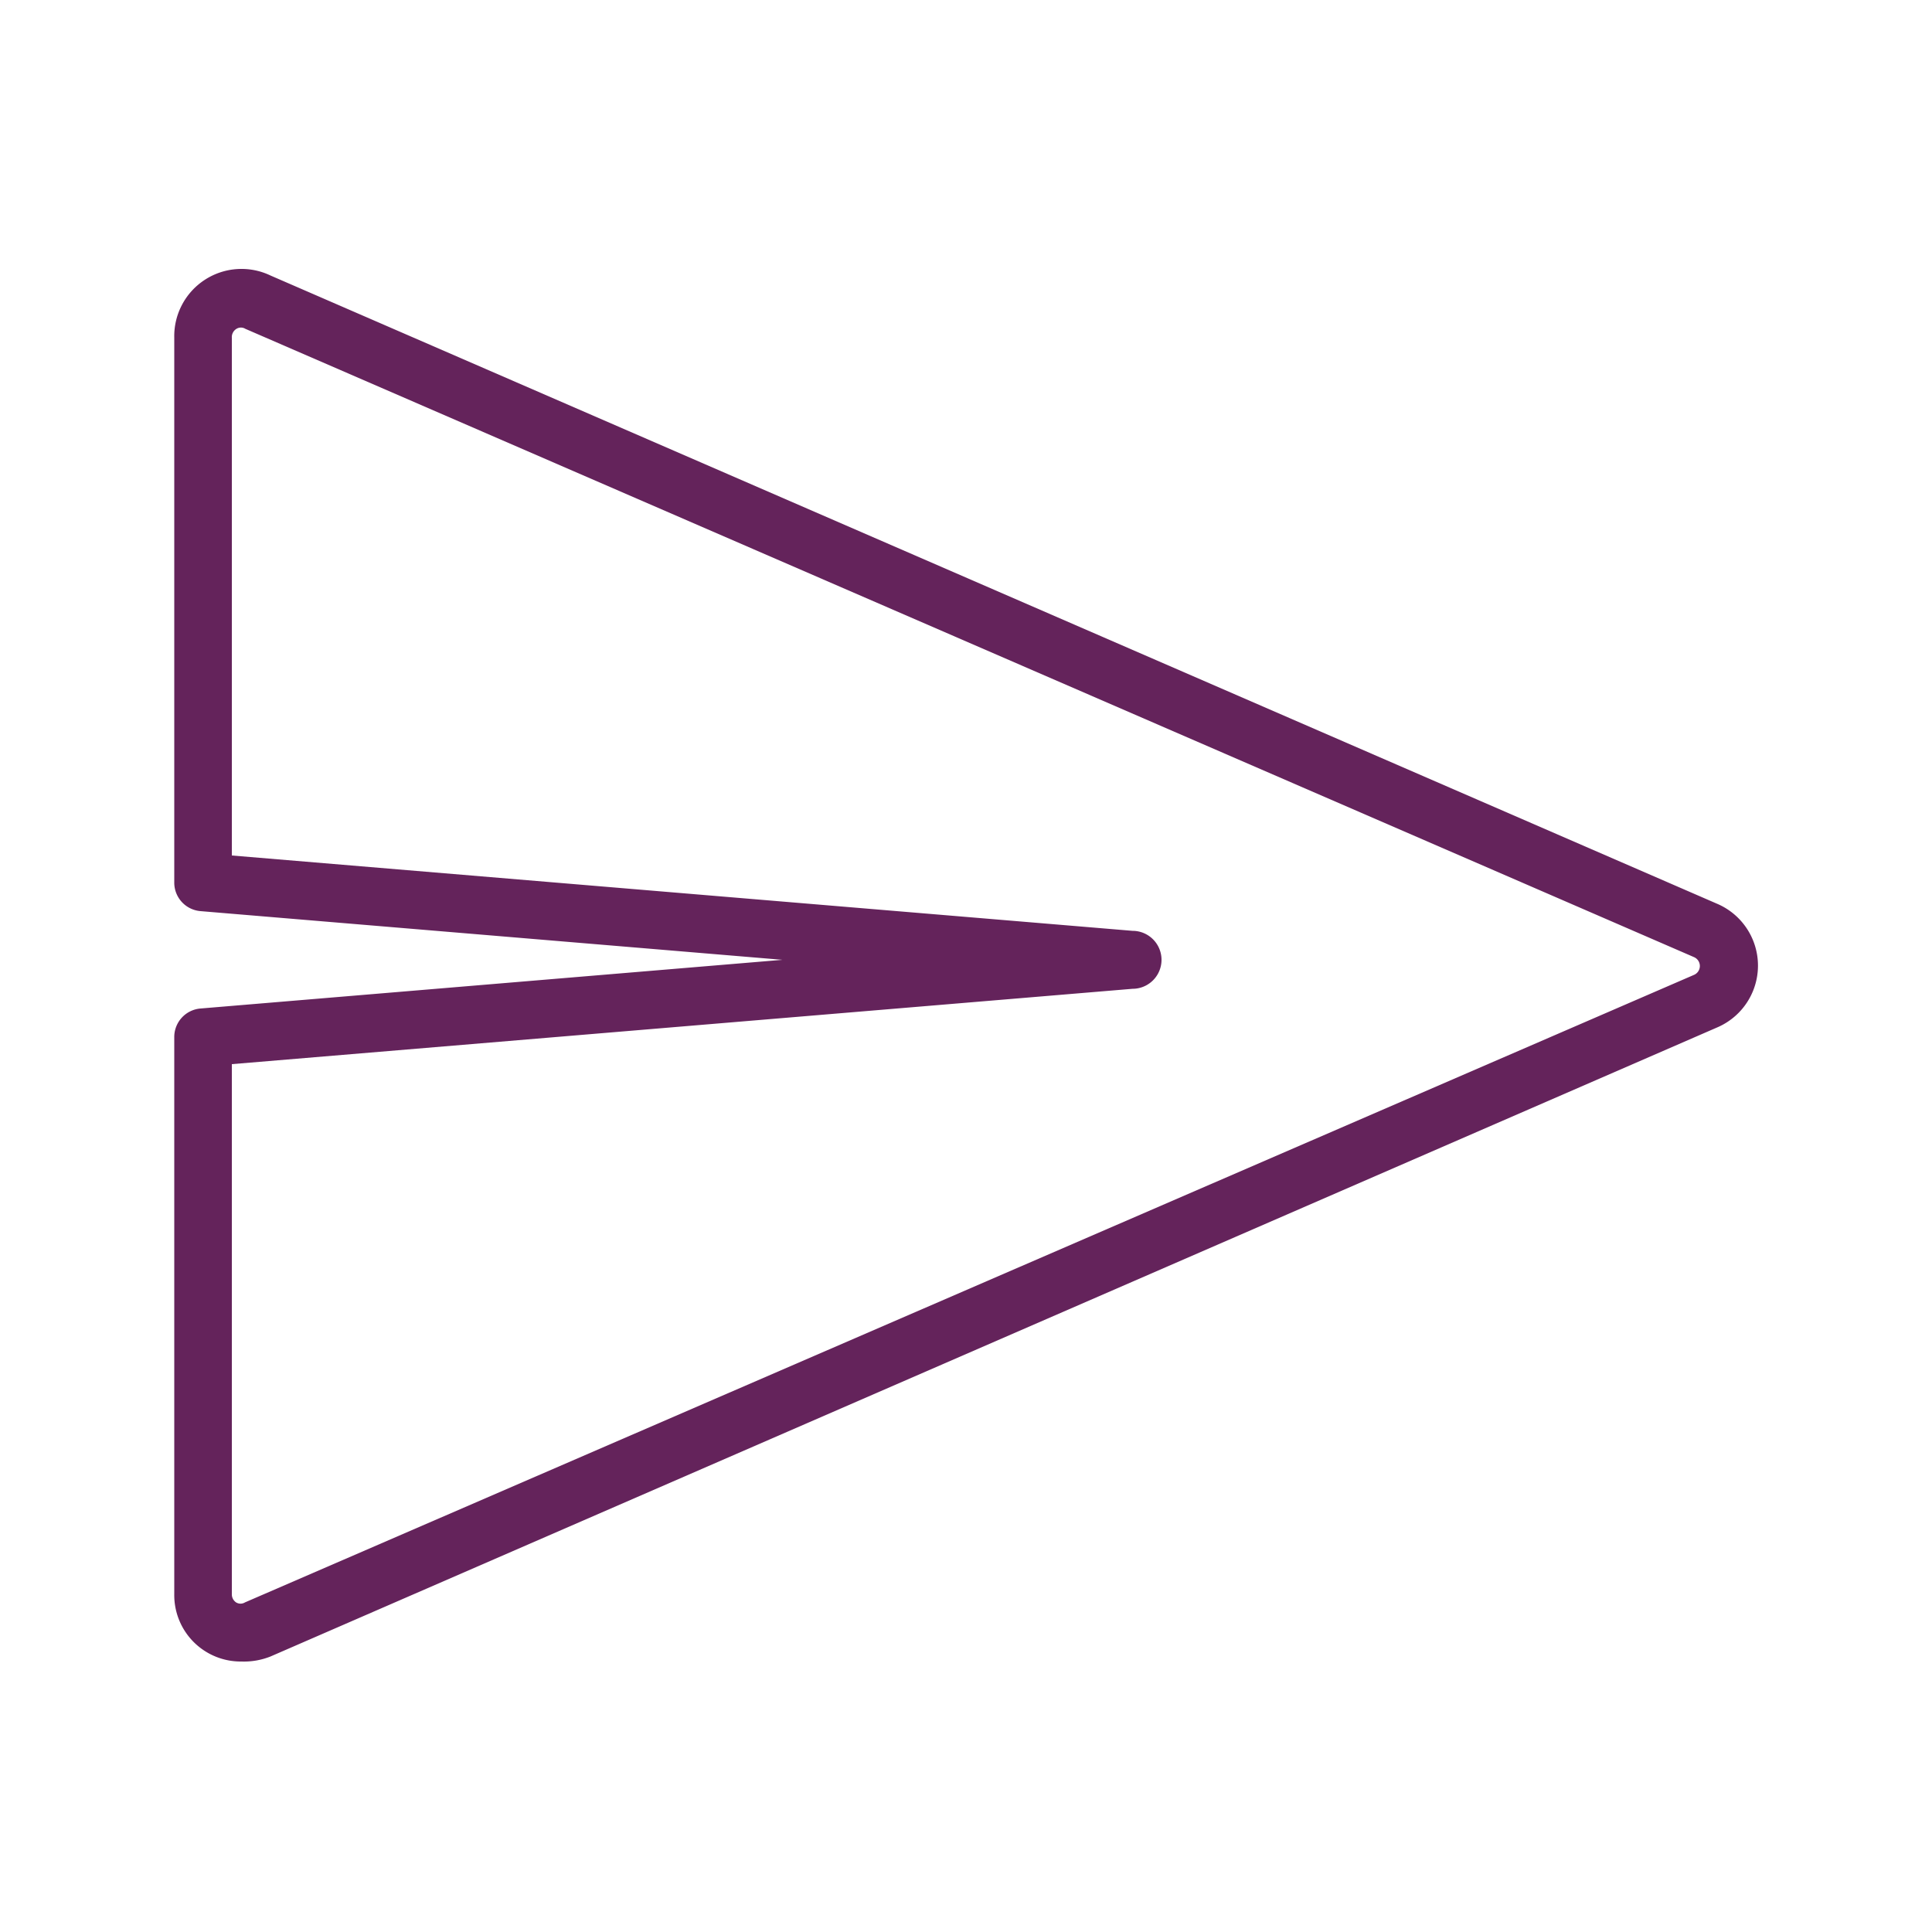 <svg id="Ebene_1" data-name="Ebene 1" xmlns="http://www.w3.org/2000/svg" viewBox="0 0 50 50"><defs><style>.cls-1{fill:#64235b;}</style></defs><path class="cls-1" d="M6.25,43a1.72,1.72,0,0,1-1.74-1.75V26.85a.74.74,0,0,1,.68-.75l15.06-1.26L5.19,23.58a.74.74,0,0,1-.68-.75V8.74A1.74,1.74,0,0,1,7,7.13L44.44,23.39h0a1.74,1.74,0,0,1,0,3.2L7,42.87A1.86,1.86,0,0,1,6.25,43ZM6,27.54V41.26a.25.25,0,0,0,.11.21.22.22,0,0,0,.23,0L43.84,25.23a.25.25,0,0,0,0-.46L6.35,8.51a.22.22,0,0,0-.23,0A.25.25,0,0,0,6,8.74v13.4l23.31,1.95a.75.75,0,0,1,0,1.5Z"/></svg>